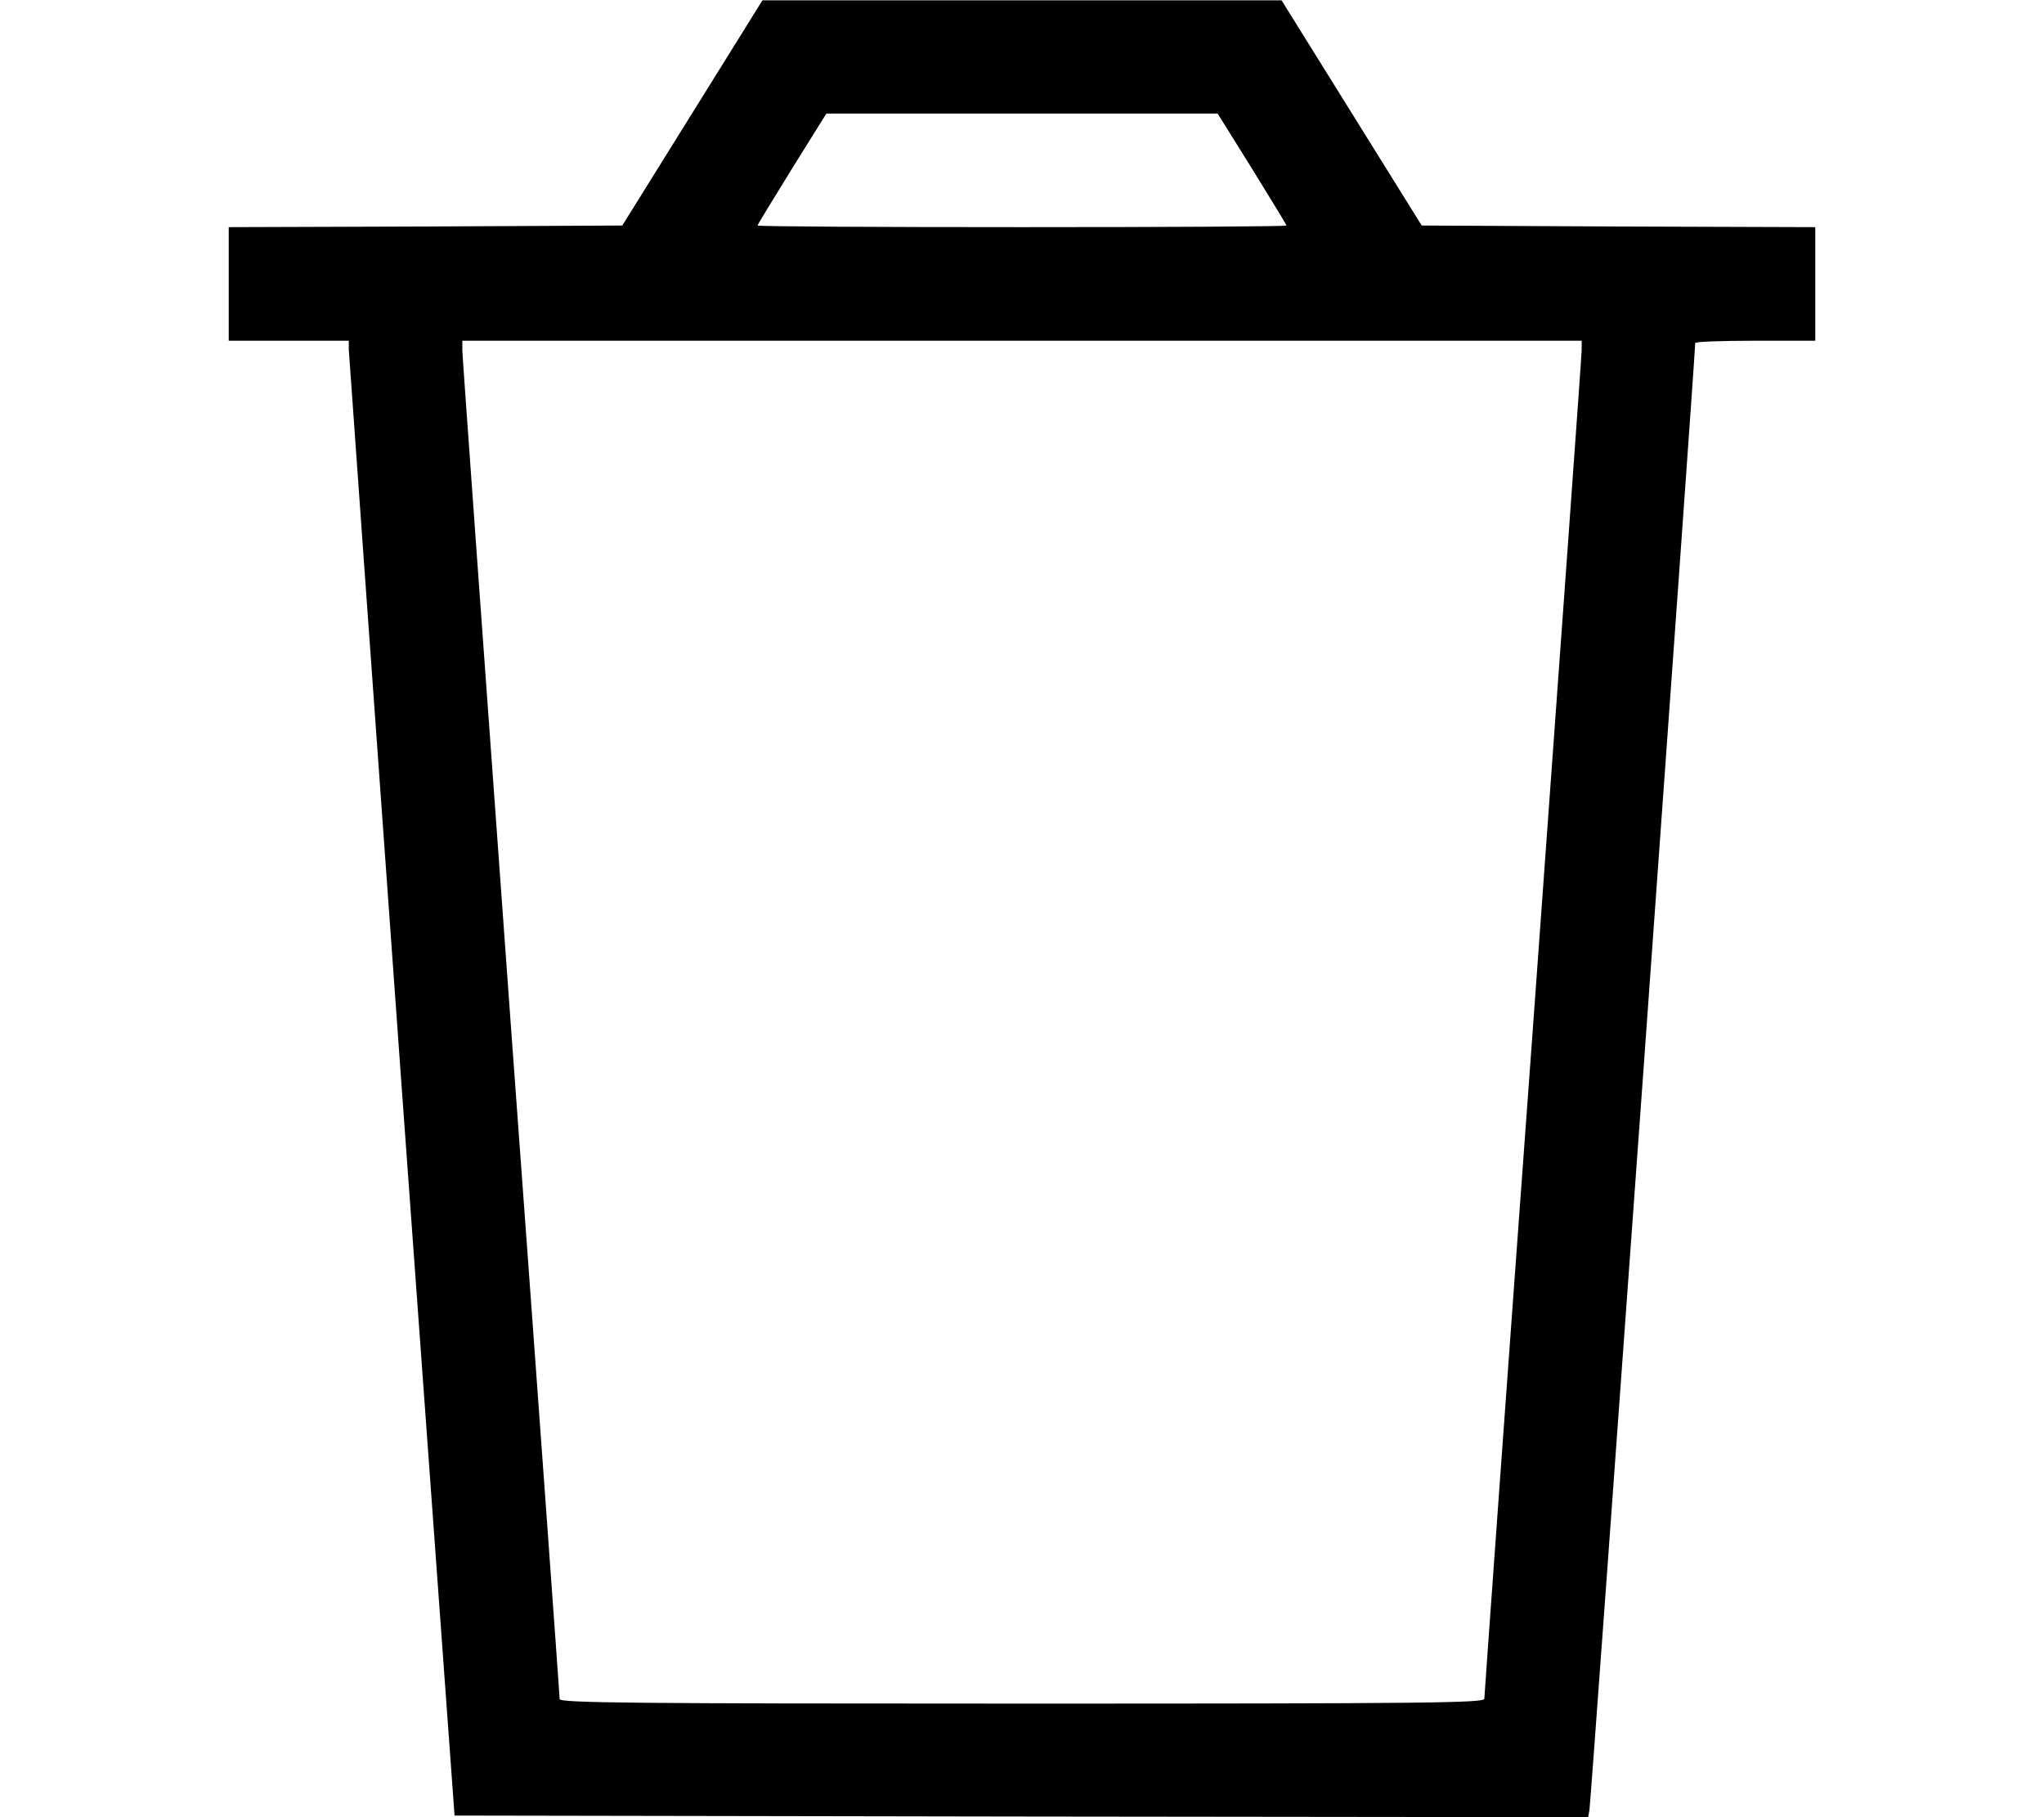 <svg version="1.0" xmlns="http://www.w3.org/2000/svg" width="18px" height="16px" viewBox="0 0 491 560">
    <g transform="translate(0,560) scale(0.1,-0.1)" fill="#000000">
        <path d="M1439 5252 l-216 -347 -606 -3 -607 -2 0 -175 0 -175 185 0 185 0 0 -27 c1 -16 74 -1038 163 -2273 l163 -2245 1747 -3 1747 -2 4 22 c4 19 327 4496 326 4521 0 4 83 7 185 7 l185 0 0 175 0 175 -607 2 -606 3 -216 347 -216 347 -800 0 -800 0 -216 -347z m1725 -172 c58 -94 106 -172 106 -175 0 -3 -367 -5 -815 -5 -448 0 -815 2 -815 5 0 3 48 81 106 175 l106 170 603 0 603 0 106 -170z m1016 -559 c0 -16 -68 -955 -150 -2085 -83 -1131 -150 -2063 -150 -2071 0 -13 -171 -15 -1425 -15 -1192 0 -1425 2 -1425 14 0 7 -67 939 -150 2070 -82 1131 -150 2070 -150 2086 l0 30 1725 0 1725 0 0 -29z"/>
    </g>
</svg>